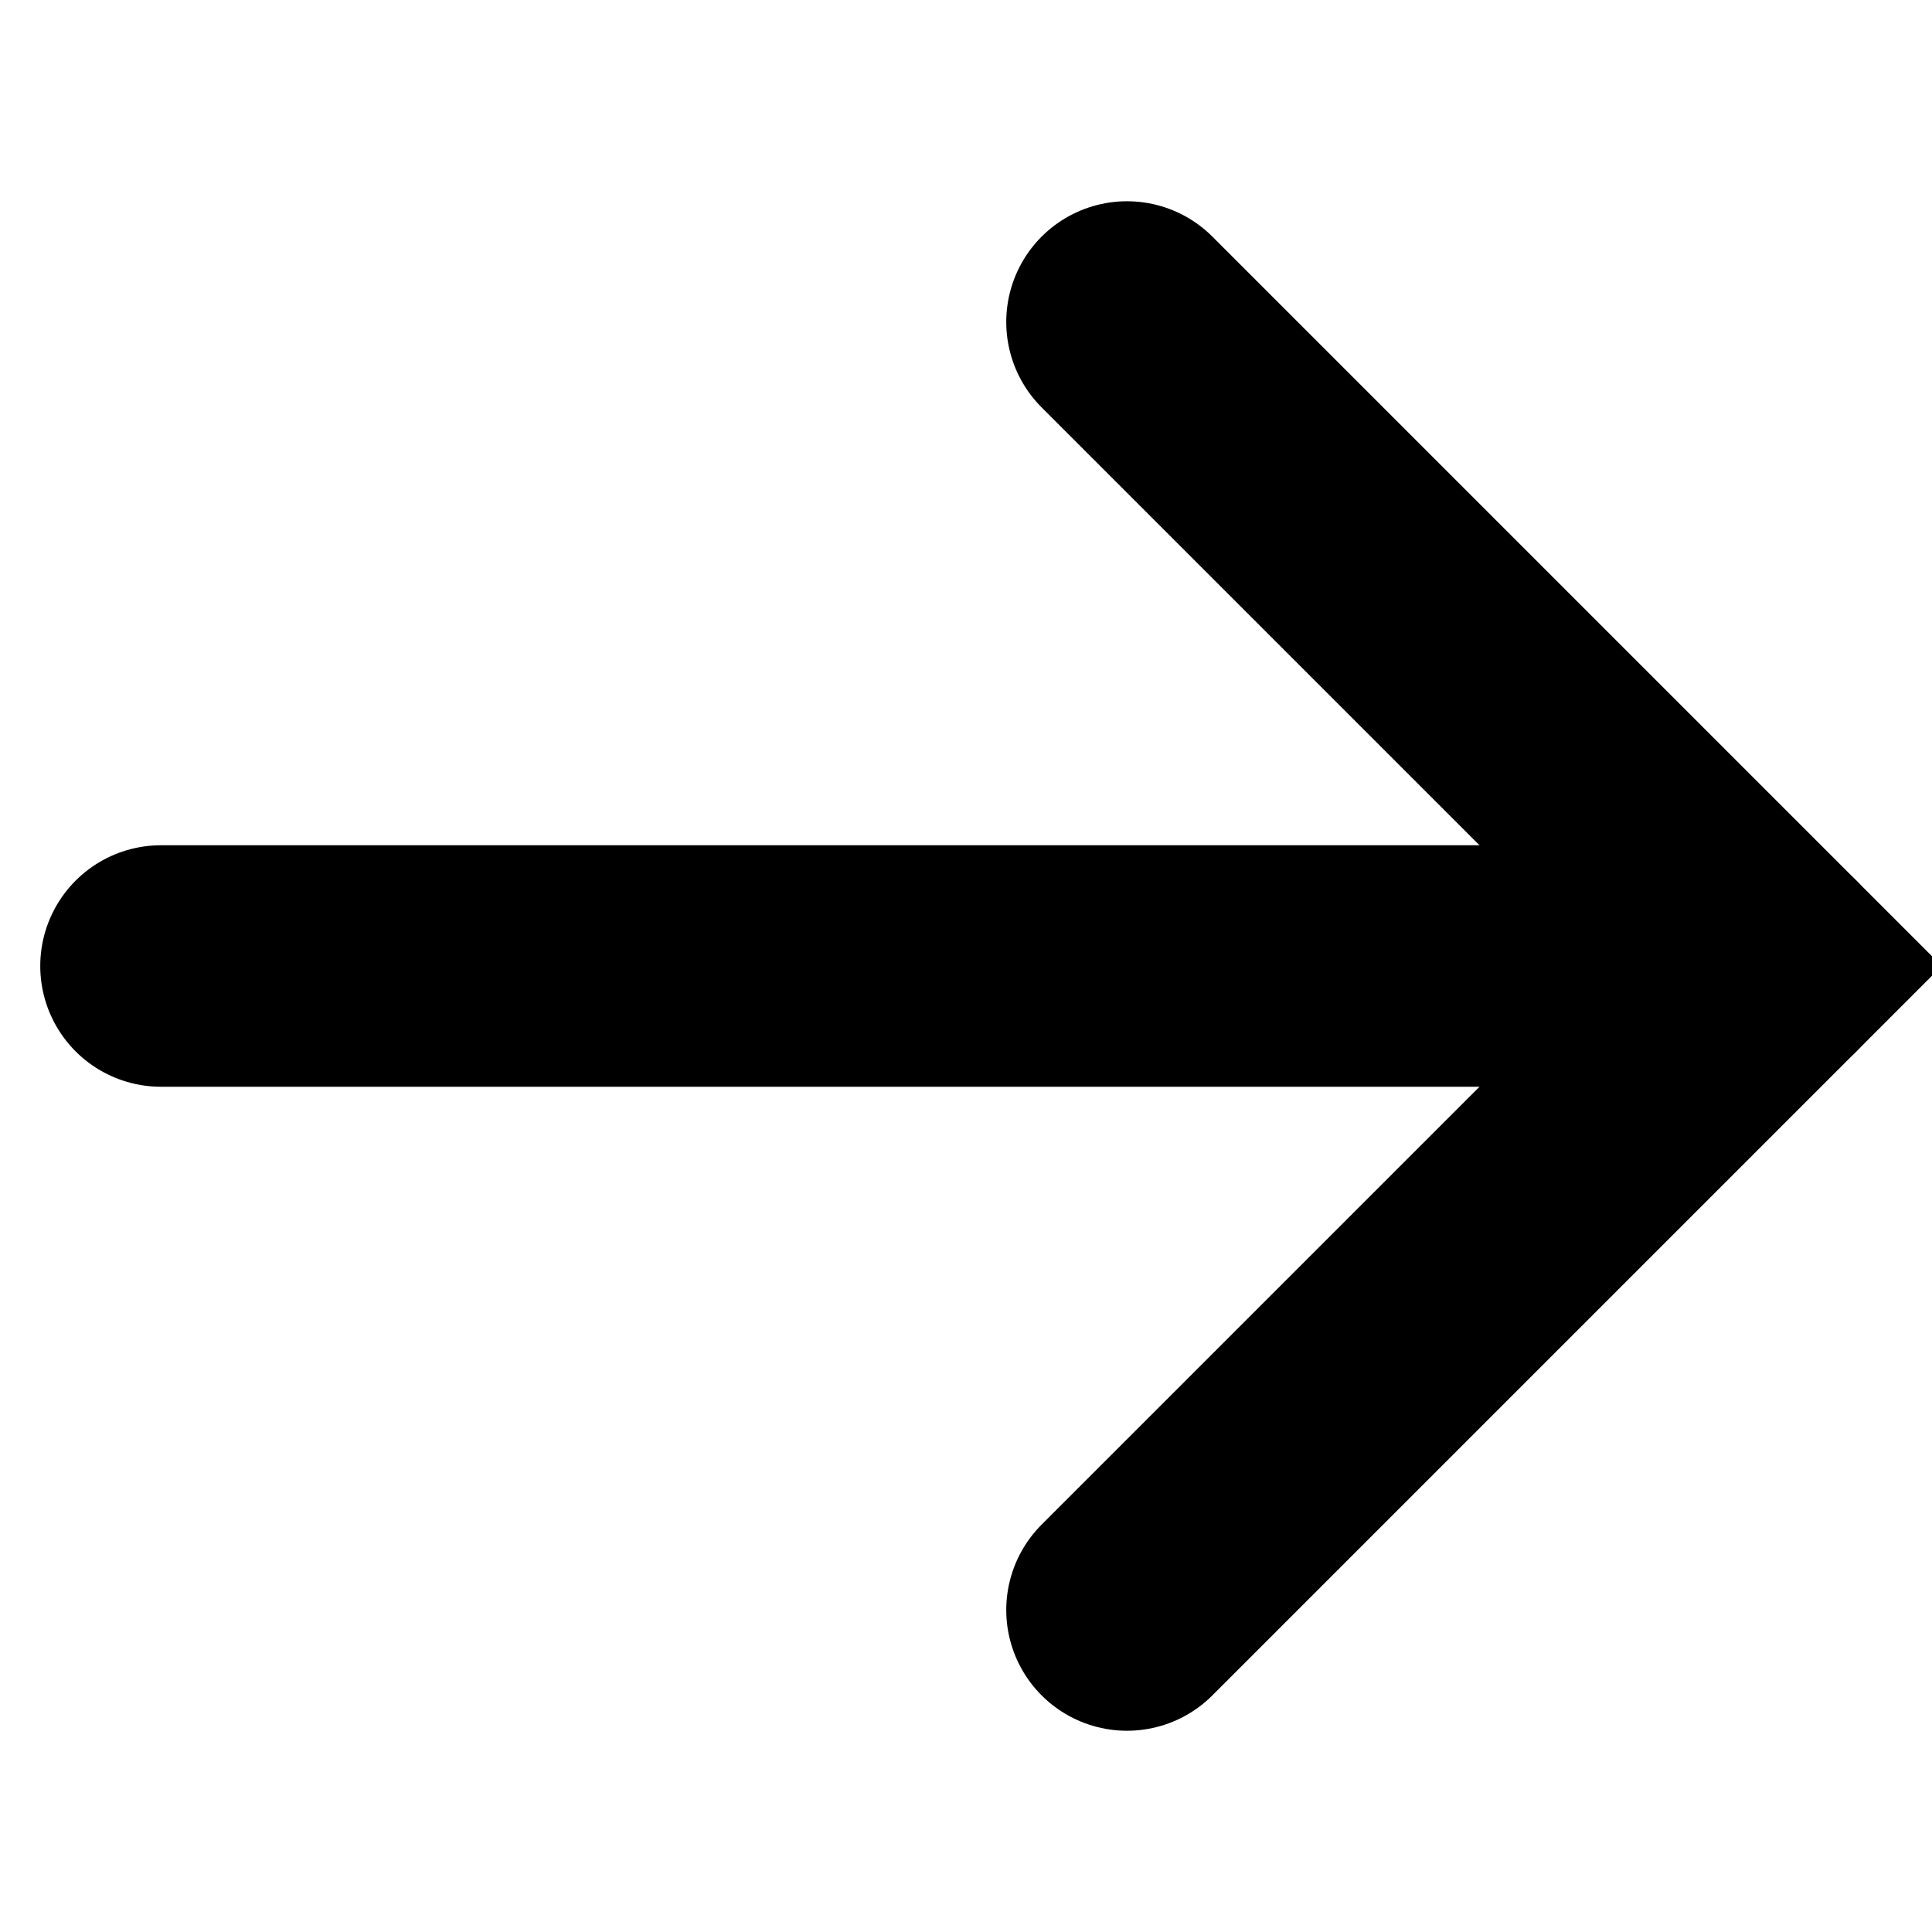 <svg xmlns="http://www.w3.org/2000/svg" width="12" height="12"><path d="M 1 6 L 11 6" fill="transparent" stroke-width="1.5" stroke="currentColor" stroke-linecap="round"></path><path d="M 7 10 L 11 6 L 7 2" fill="transparent" stroke-width="1.5" stroke="currentColor" stroke-linecap="round"></path></svg>